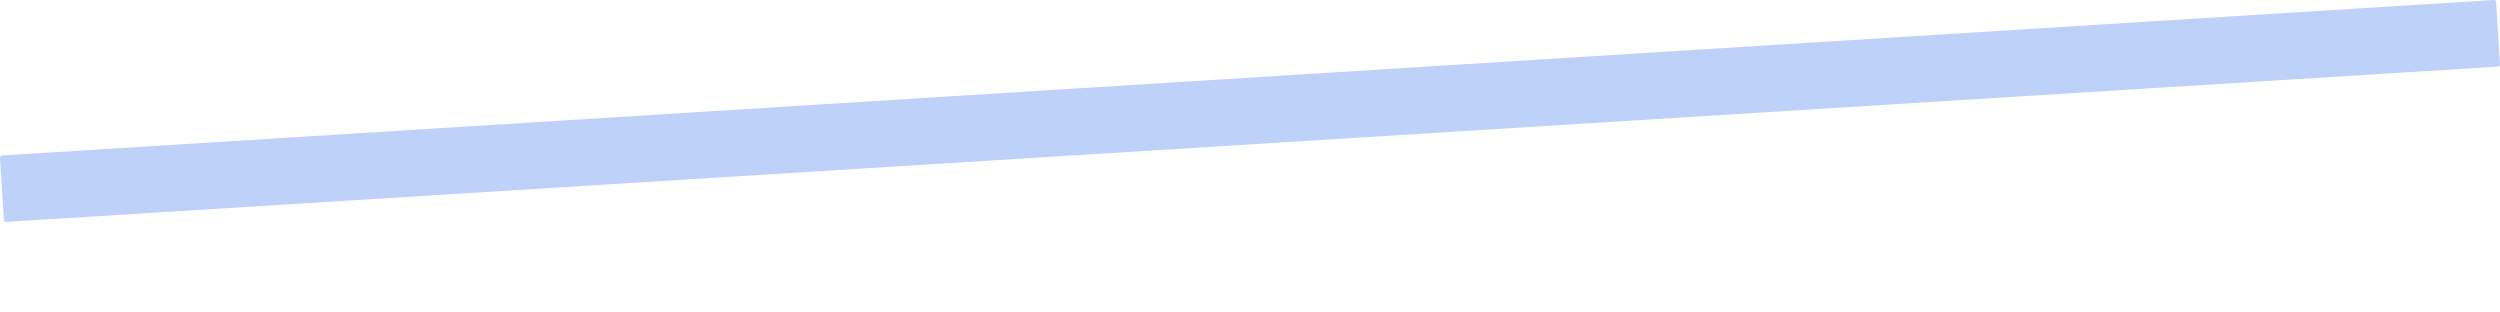 <svg width="16" height="2" viewBox="0 0 16 2" fill="none" xmlns="http://www.w3.org/2000/svg">
<path id="Vector" d="M15.99 0.426L0.041 1.42C0.039 1.421 0.037 1.421 0.035 1.42C0.033 1.419 0.032 1.419 0.03 1.417C0.029 1.416 0.027 1.414 0.027 1.413C0.026 1.411 0.025 1.409 0.025 1.407L5.02663e-07 1.011C-3.08051e-05 1.007 0.001 1.003 0.004 1C0.007 0.997 0.01 0.995 0.014 0.995L15.959 0C15.961 -0 15.963 -1.84183e-05 15.965 0.001C15.967 0.001 15.969 0.002 15.97 0.003C15.971 0.004 15.973 0.006 15.973 0.008C15.974 0.01 15.975 0.011 15.975 0.013L16 0.41C16 0.413 15.999 0.417 15.998 0.419C15.996 0.422 15.993 0.425 15.99 0.426Z" fill="#BDD1F9"/>
</svg>

